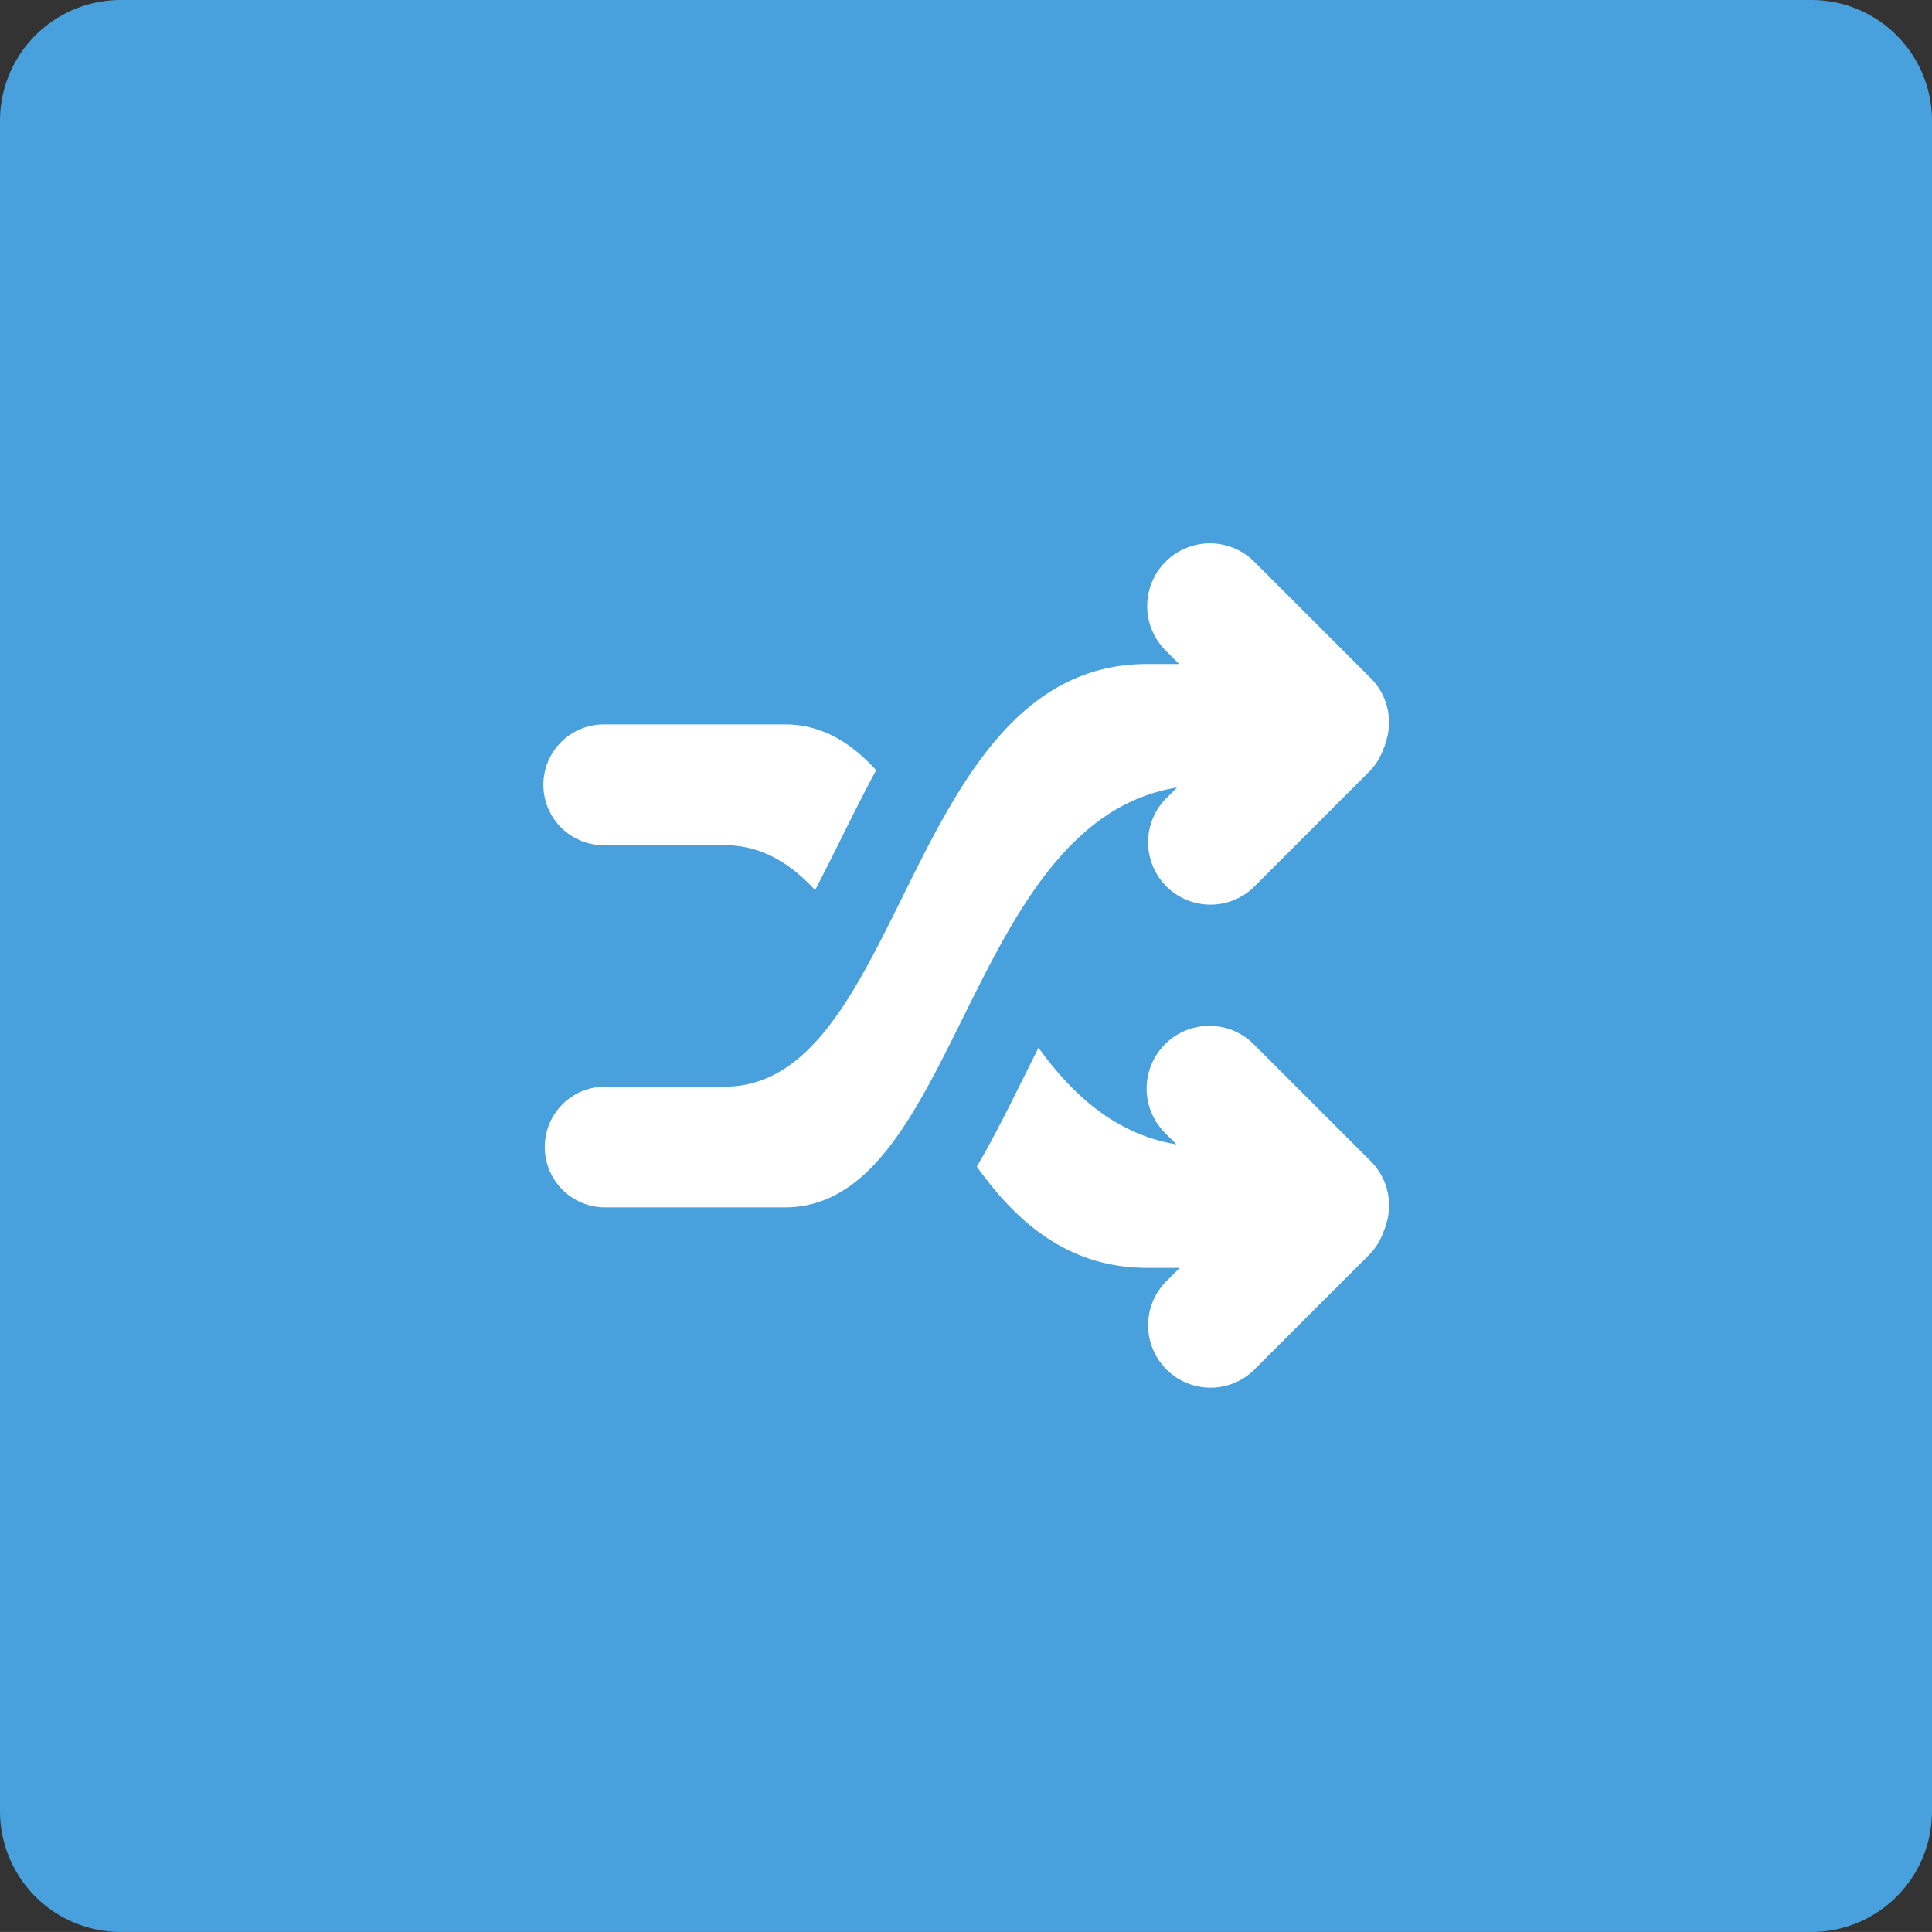 <svg xmlns="http://www.w3.org/2000/svg" width="64" height="63.999"><rect width="100%" height="100%" fill="#333333" stroke="none"/><path d="M60 0H4a4 4 0 00-4 4v55.999a4 4 0 004 4h56c2.21 0 4-1.79 4-4V4c0-2.21-1.79-4-4-4z" fill="#48a0dc"/><path d="M41.531 34.592a2.074 2.074 0 00-2.938 0 2.076 2.076 0 000 2.938l.379.379c-1.967-.327-3.397-1.577-4.57-3.201-.691 1.367-1.34 2.746-2.045 3.936 1.377 1.928 3.101 3.355 5.645 3.355h1.079l-.491.491a2.067 2.067 0 002.921 2.922l3.841-3.842c.223-.223.378-.485.478-.764.011-.023.02-.047.029-.071.033-.081.054-.165.077-.249.007-.031.021-.059.026-.09a2.075 2.075 0 00-.552-1.928l-3.879-3.876zm-21.53-6.593h4c1.206 0 2.164.582 3 1.487.665-1.268 1.309-2.655 2.023-3.973-.841-.92-1.806-1.516-3.023-1.516h-6a2 2 0 000 4.002zm18.989-1.911l-.401.401a2.067 2.067 0 002.921 2.922l3.841-3.842c.223-.223.378-.485.478-.764a.772.772 0 00.029-.072c.033-.08.054-.164.076-.247.008-.031.021-.06.027-.092a2.075 2.075 0 00-.552-1.928l-3.878-3.877a2.078 2.078 0 00-2.938 2.939l.469.469h-1.061c-8 0-8 14-14 14h-4a2 2 0 000 3.999h6c5.734.002 5.993-12.777 12.989-13.908z" fill-rule="evenodd" clip-rule="evenodd" fill="#fff"/></svg>